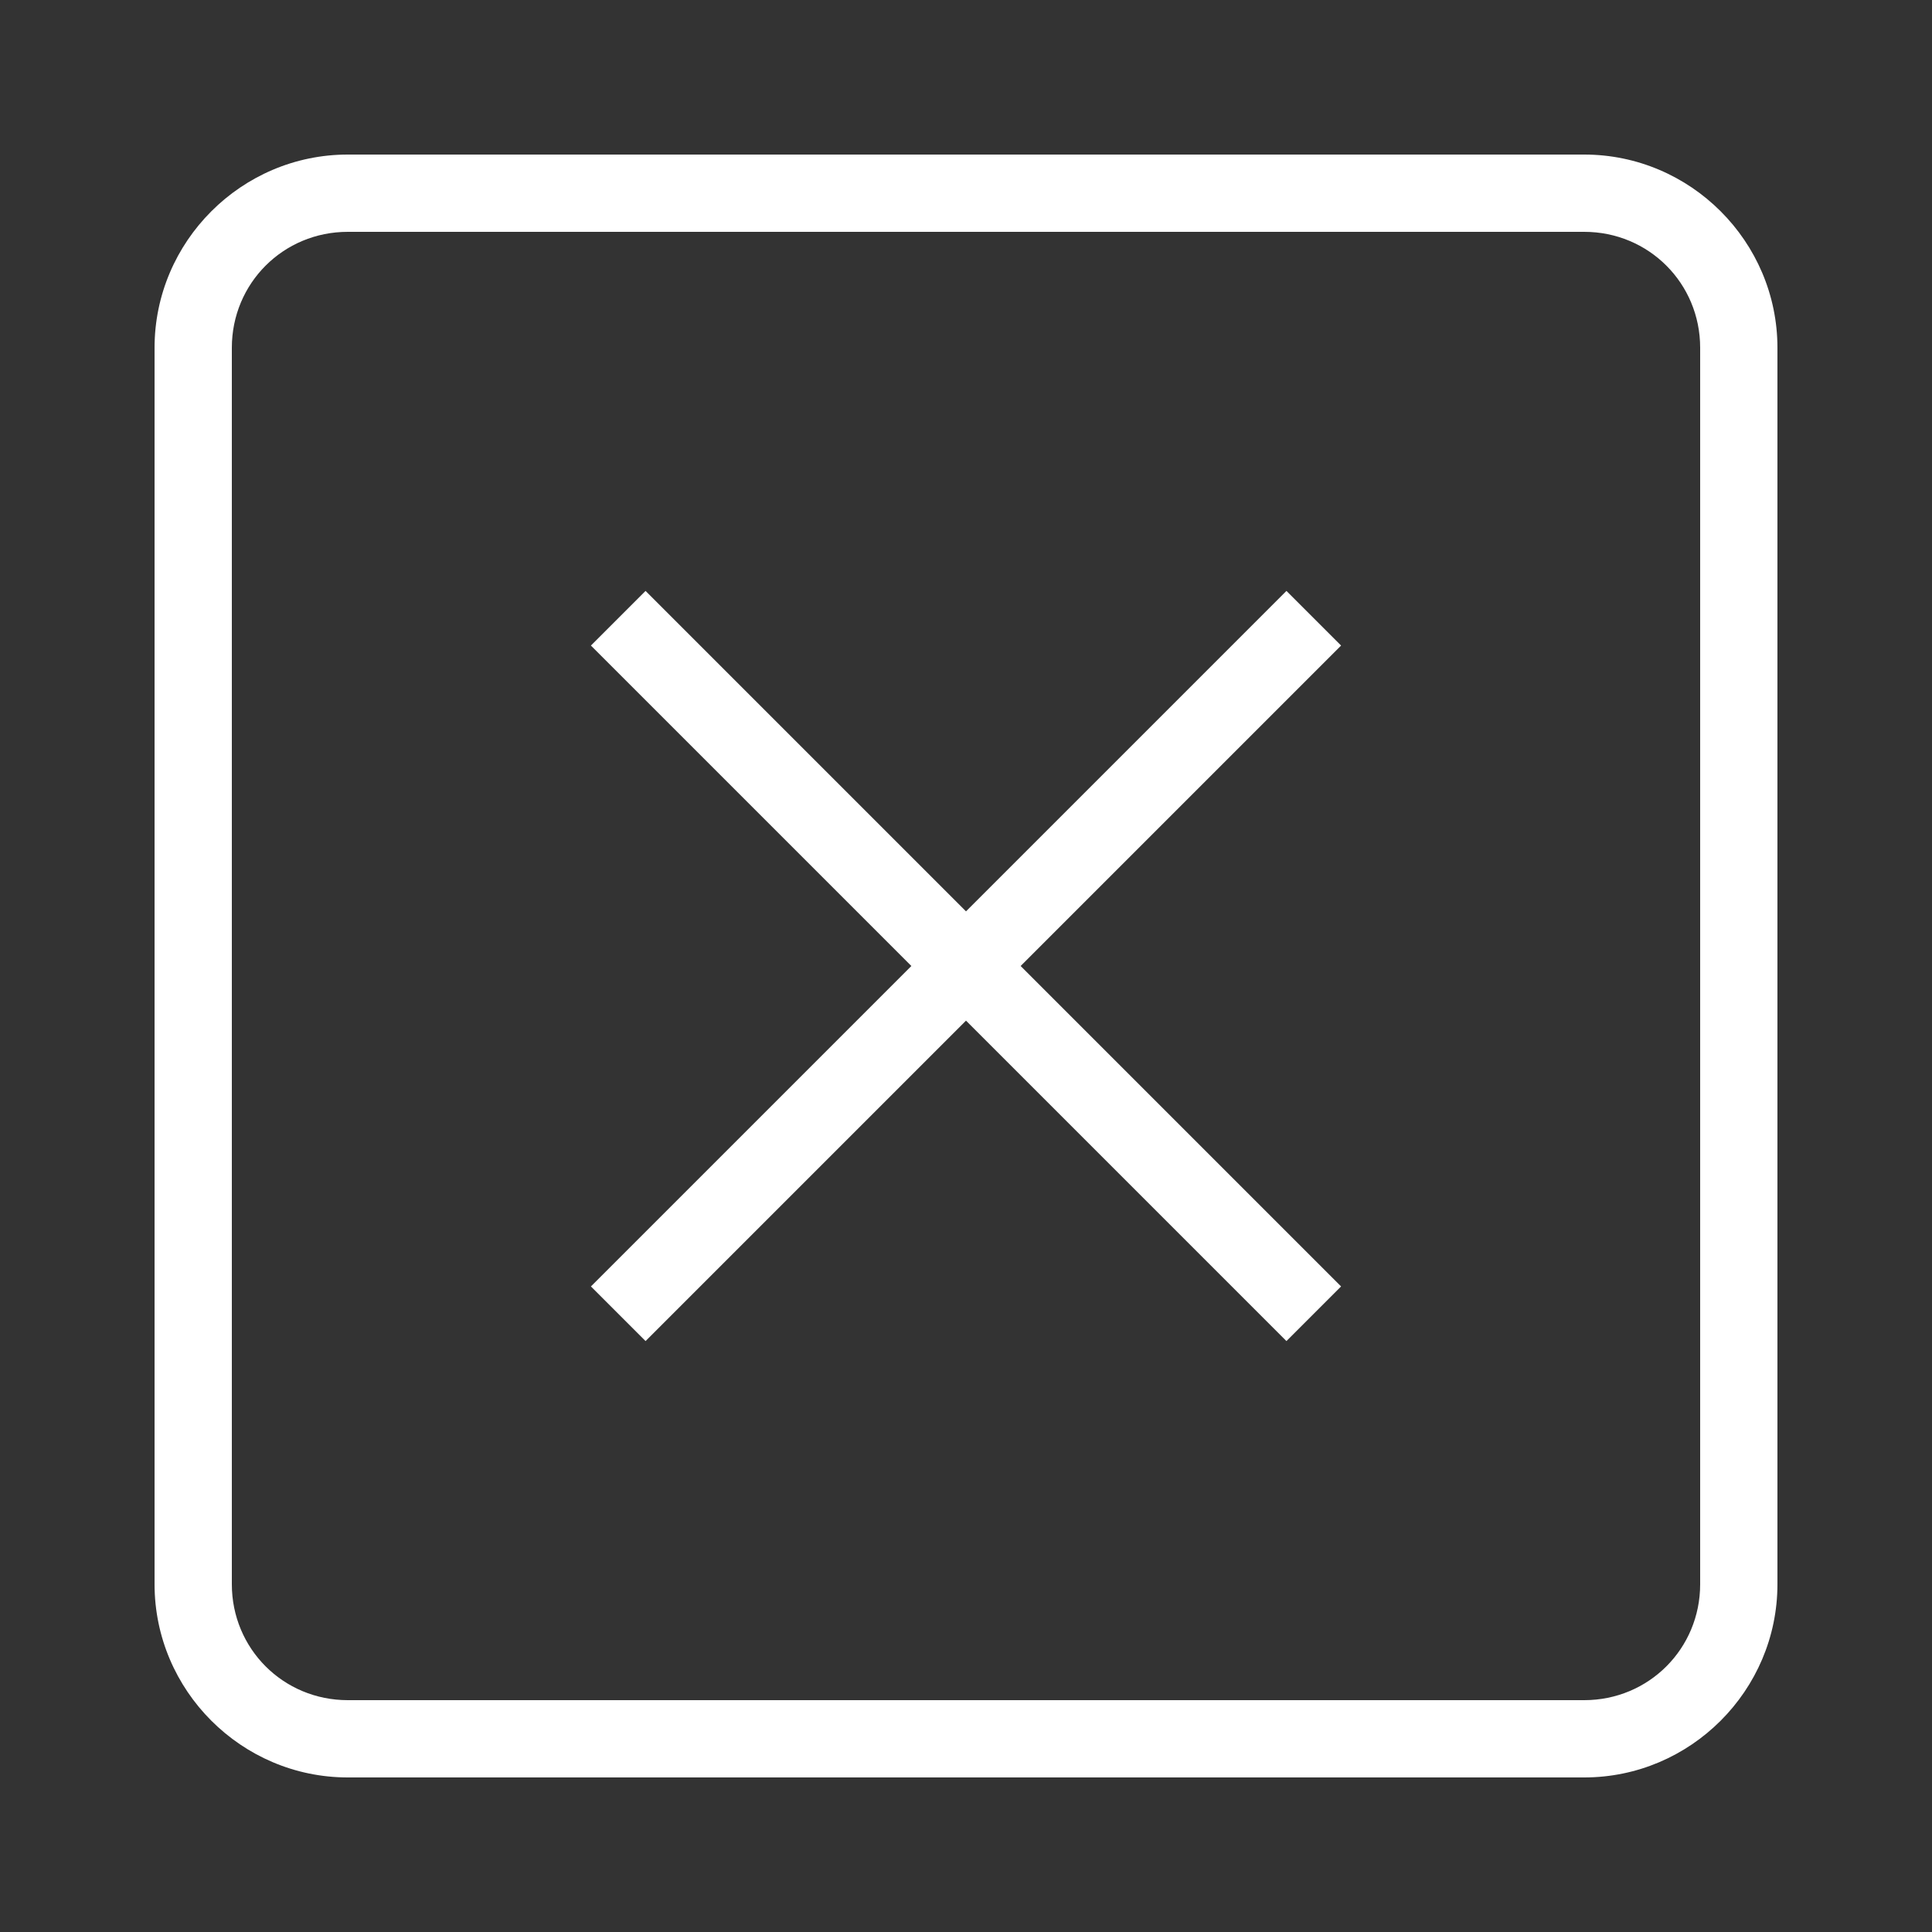 <svg xmlns="http://www.w3.org/2000/svg" x="0px" y="0px"
width="25" height="25"
viewBox="0 0 171 171"
style=" fill:#000000;"><rect x="0" y="0" width="171" height="171" fill="#333333" stroke="none"/><g fill="none" fill-rule="nonzero" stroke="none" stroke-width="1" stroke-linecap="butt" stroke-linejoin="miter" stroke-miterlimit="10" stroke-dasharray="" stroke-dashoffset="0" font-family="none" font-weight="none" font-size="none" text-anchor="none" style="mix-blend-mode: normal"><path d="M0,171.989v-171.989h171.989v171.989z" fill="none"></path><g fill="#ffffff"><path d="M30.78,13.68c-9.403,0 -17.1,7.697 -17.1,17.1v109.44c0,9.403 7.697,17.1 17.1,17.1h109.44c9.403,0 17.1,-7.697 17.1,-17.1v-109.44c0,-9.403 -7.697,-17.1 -17.1,-17.1zM30.78,20.52h109.44c5.706,0 10.26,4.554 10.26,10.26v109.44c0,5.706 -4.554,10.26 -10.26,10.26h-109.44c-5.706,0 -10.26,-4.554 -10.26,-10.26v-109.44c0,-5.706 4.554,-10.26 10.26,-10.26zM57.138,52.302l-4.836,4.836l28.362,28.362l-28.362,28.362l4.836,4.836l28.362,-28.362l28.362,28.362l4.836,-4.836l-28.362,-28.362l28.362,-28.362l-4.836,-4.836l-28.362,28.362z"></path></g></g></svg>